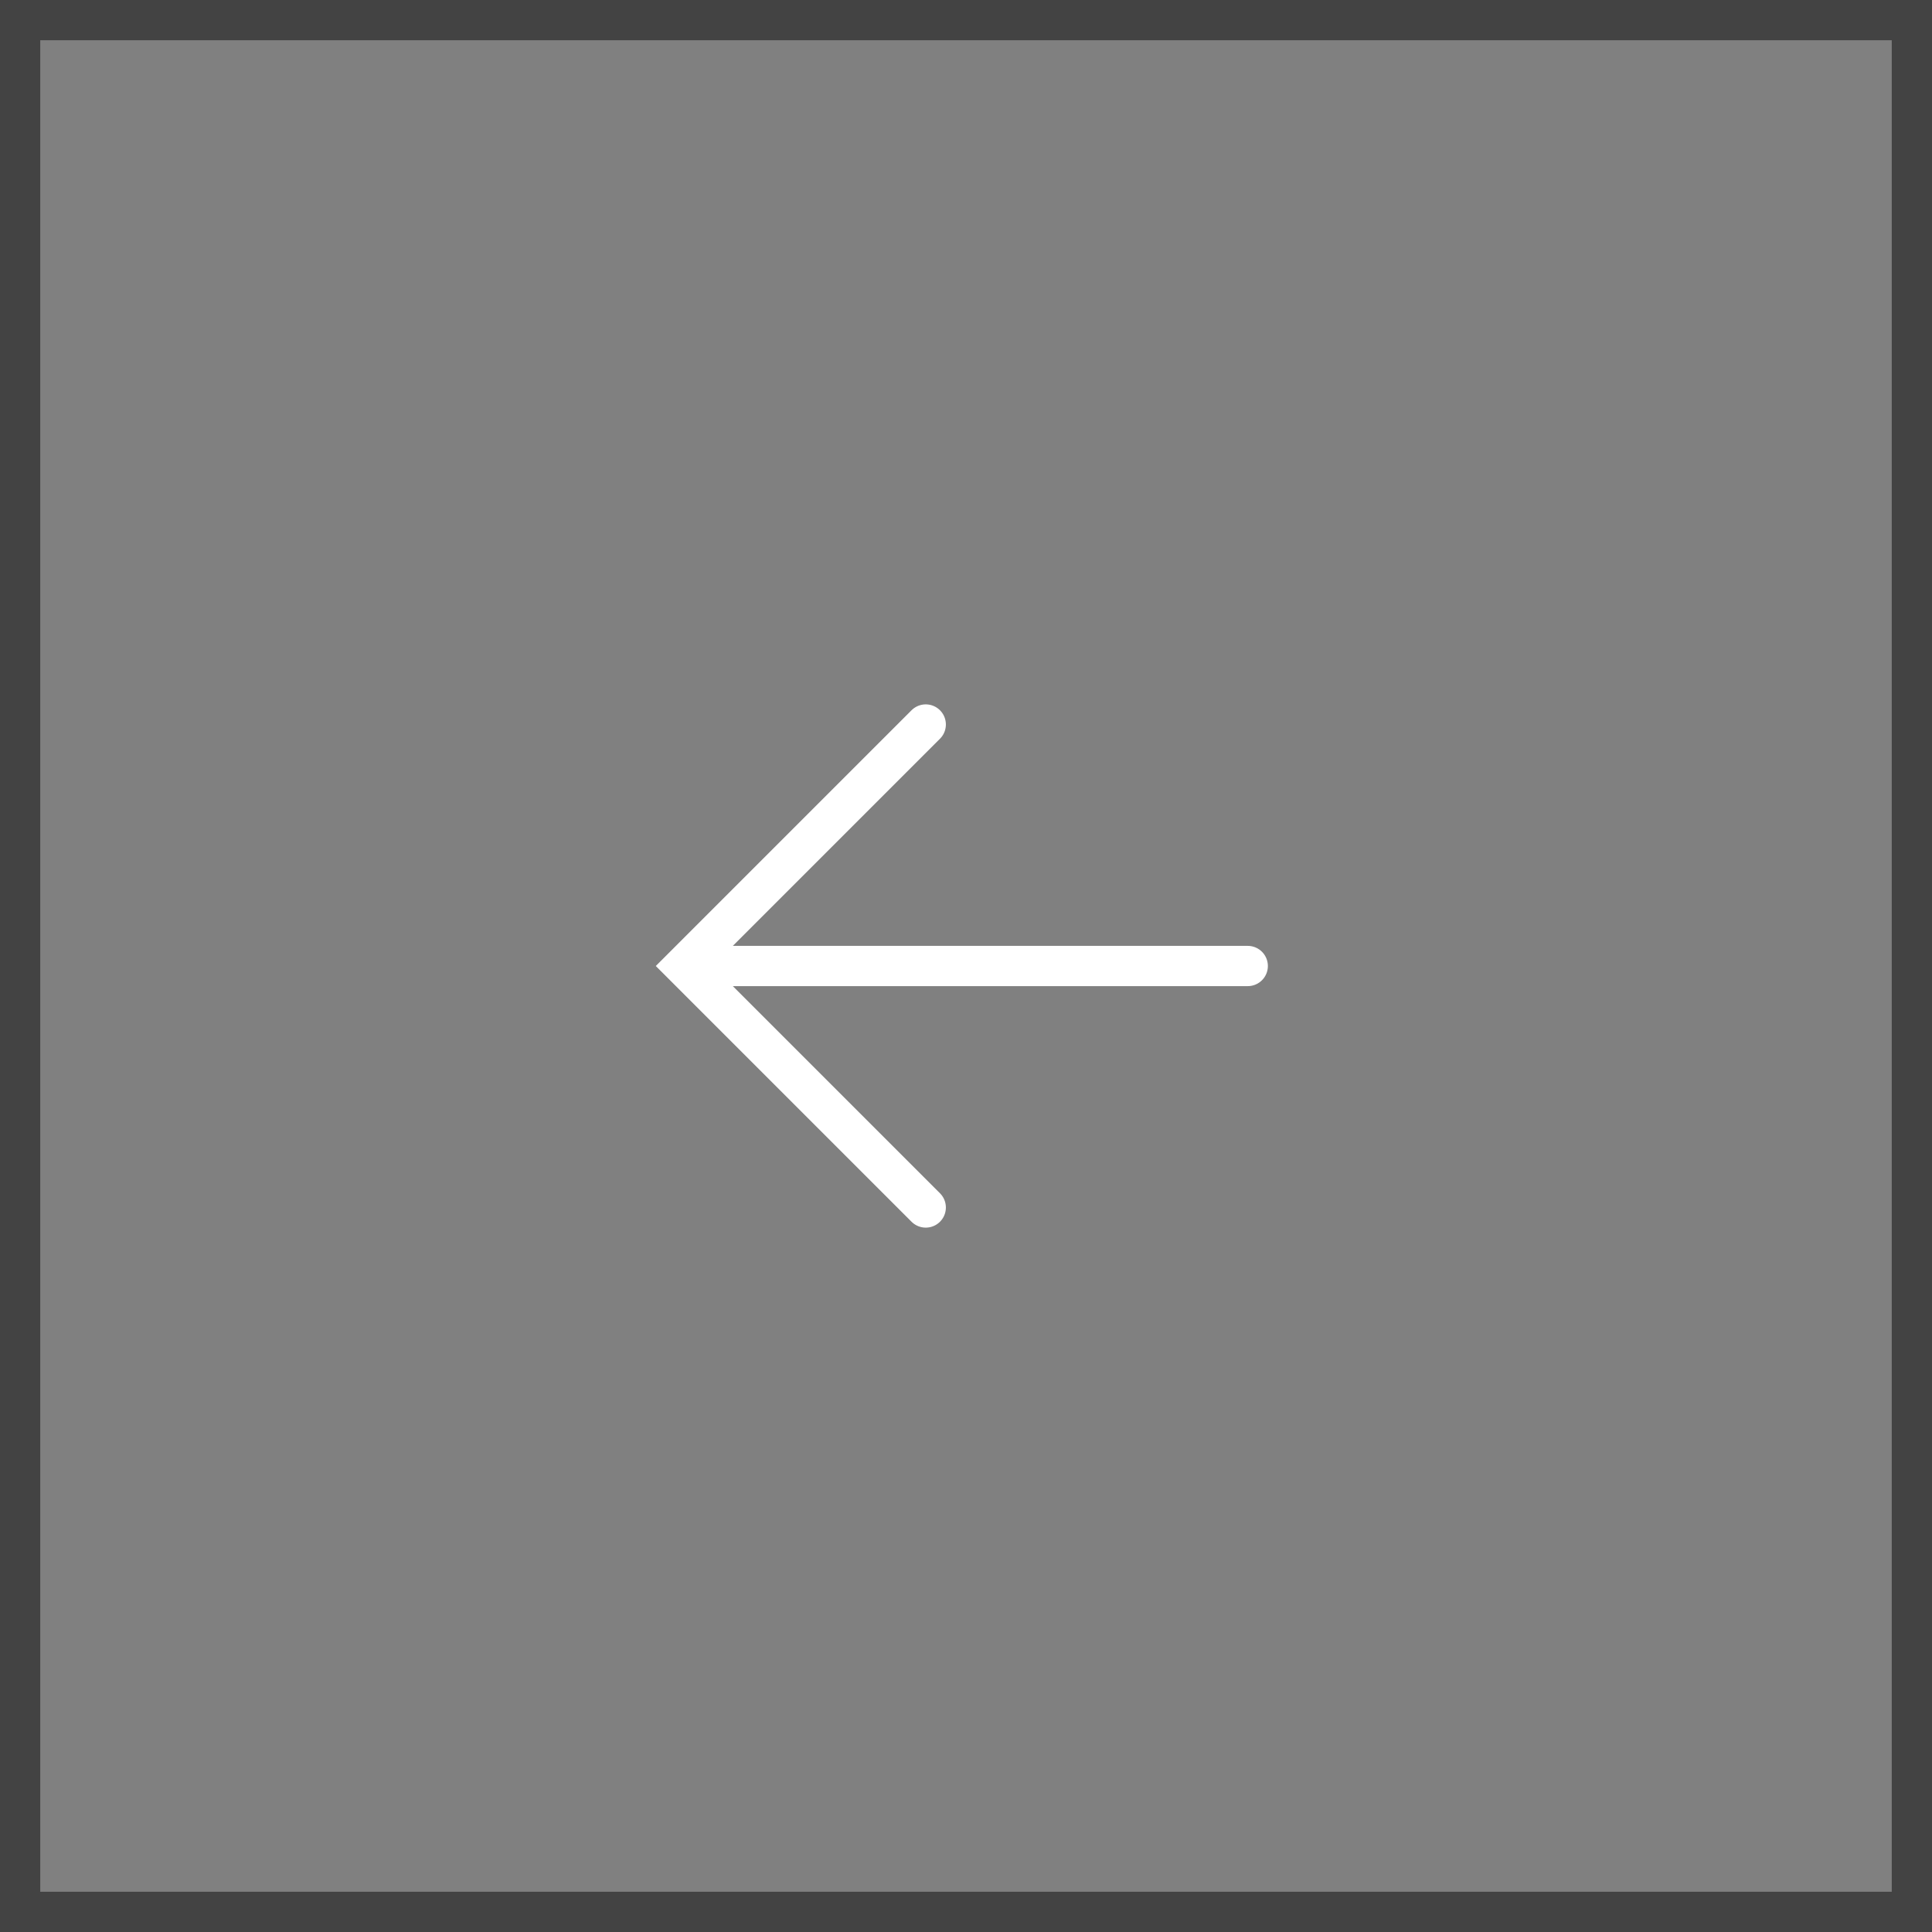 <svg width="48" height="48" viewBox="0 0 48 48" fill="none" xmlns="http://www.w3.org/2000/svg"><rect x="0" y="0" width="48" height="48" fill="#808080" stroke="none"/><path stroke="#434343" d="M.5.5h47v47H.5z"/><path d="M31 24H17M23 18l-6 6 6 6" stroke="#fff" stroke-linecap="round"/></svg>